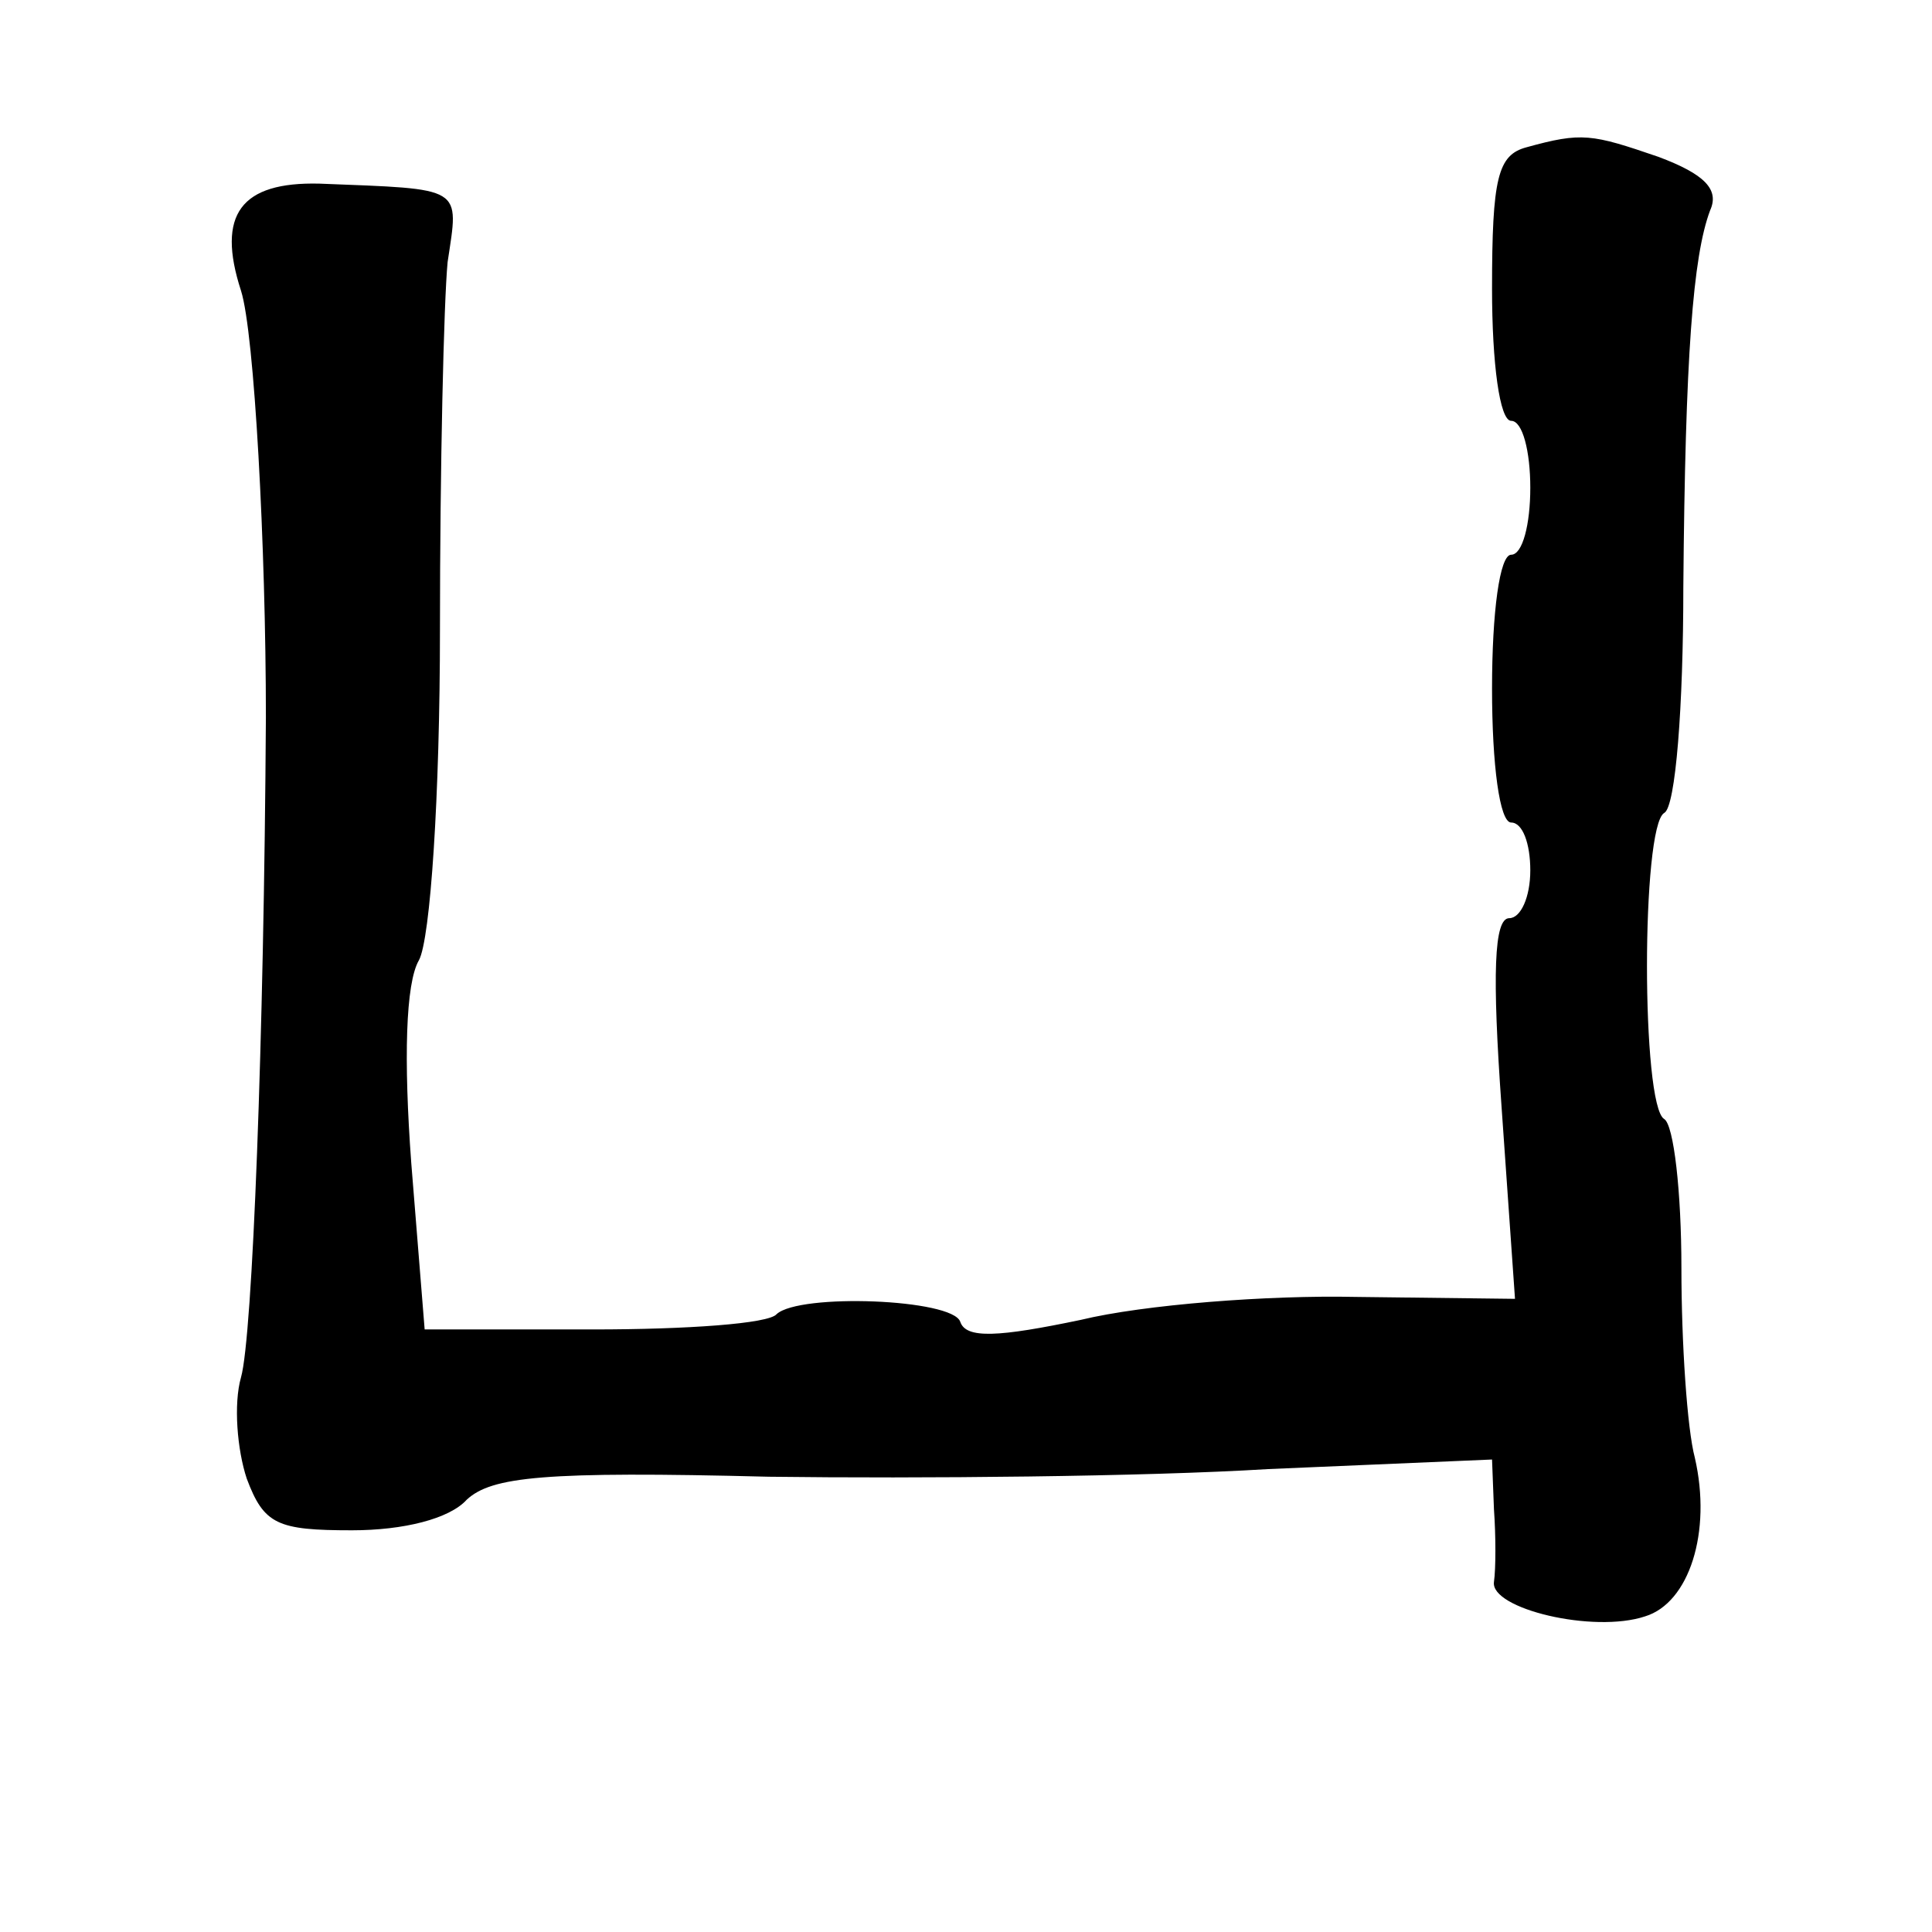 <?xml version="1.0" standalone="no"?>
<!DOCTYPE svg PUBLIC "-//W3C//DTD SVG 20010904//EN"
 "http://www.w3.org/TR/2001/REC-SVG-20010904/DTD/svg10.dtd">
<svg version="1.0" xmlns="http://www.w3.org/2000/svg"
 width="101pt" height="101pt" viewBox="0 0 101 101"
 preserveAspectRatio="xMidYMid meet">
<g transform="translate(0,101) scale(0.1,-0.1)"
fill="#000000" stroke="none">
<path d="M798 933 c-15 -4 -18 -16 -18 -74 0 -39 4 -69 10 -69 6 0 10 -16 10
-35 0 -19 -4 -35 -10 -35 -6 0 -10 -30 -10 -70 0 -40 4 -70 10 -70 6 0 10 -11
10 -25 0 -14 -5 -25 -11 -25 -8 0 -9 -29 -4 -99 l7 -100 -83 1 c-46 1 -111 -4
-144 -12 -43 -9 -60 -10 -63 -1 -4 12 -84 15 -96 4 -4 -5 -47 -8 -96 -8 l-88
0 -7 87 c-4 54 -3 94 4 106 6 11 11 86 11 173 0 85 2 171 4 192 6 40 9 38 -67
41 -41 1 -54 -16 -41 -56 7 -22 13 -134 13 -223 -1 -168 -7 -324 -13 -345 -4
-14 -2 -38 3 -53 9 -24 16 -27 55 -27 27 0 51 6 60 16 13 12 40 15 158 12 79
-1 196 0 261 4 l117 5 1 -26 c1 -14 1 -31 0 -38 -2 -14 52 -27 79 -18 23 7 35
44 26 83 -4 15 -7 60 -7 99 0 40 -4 75 -9 78 -12 7 -12 153 0 160 6 3 10 56
10 118 1 121 5 173 14 197 5 11 -3 19 -27 28 -35 12 -40 13 -69 5z"/>
</g>
</svg>
